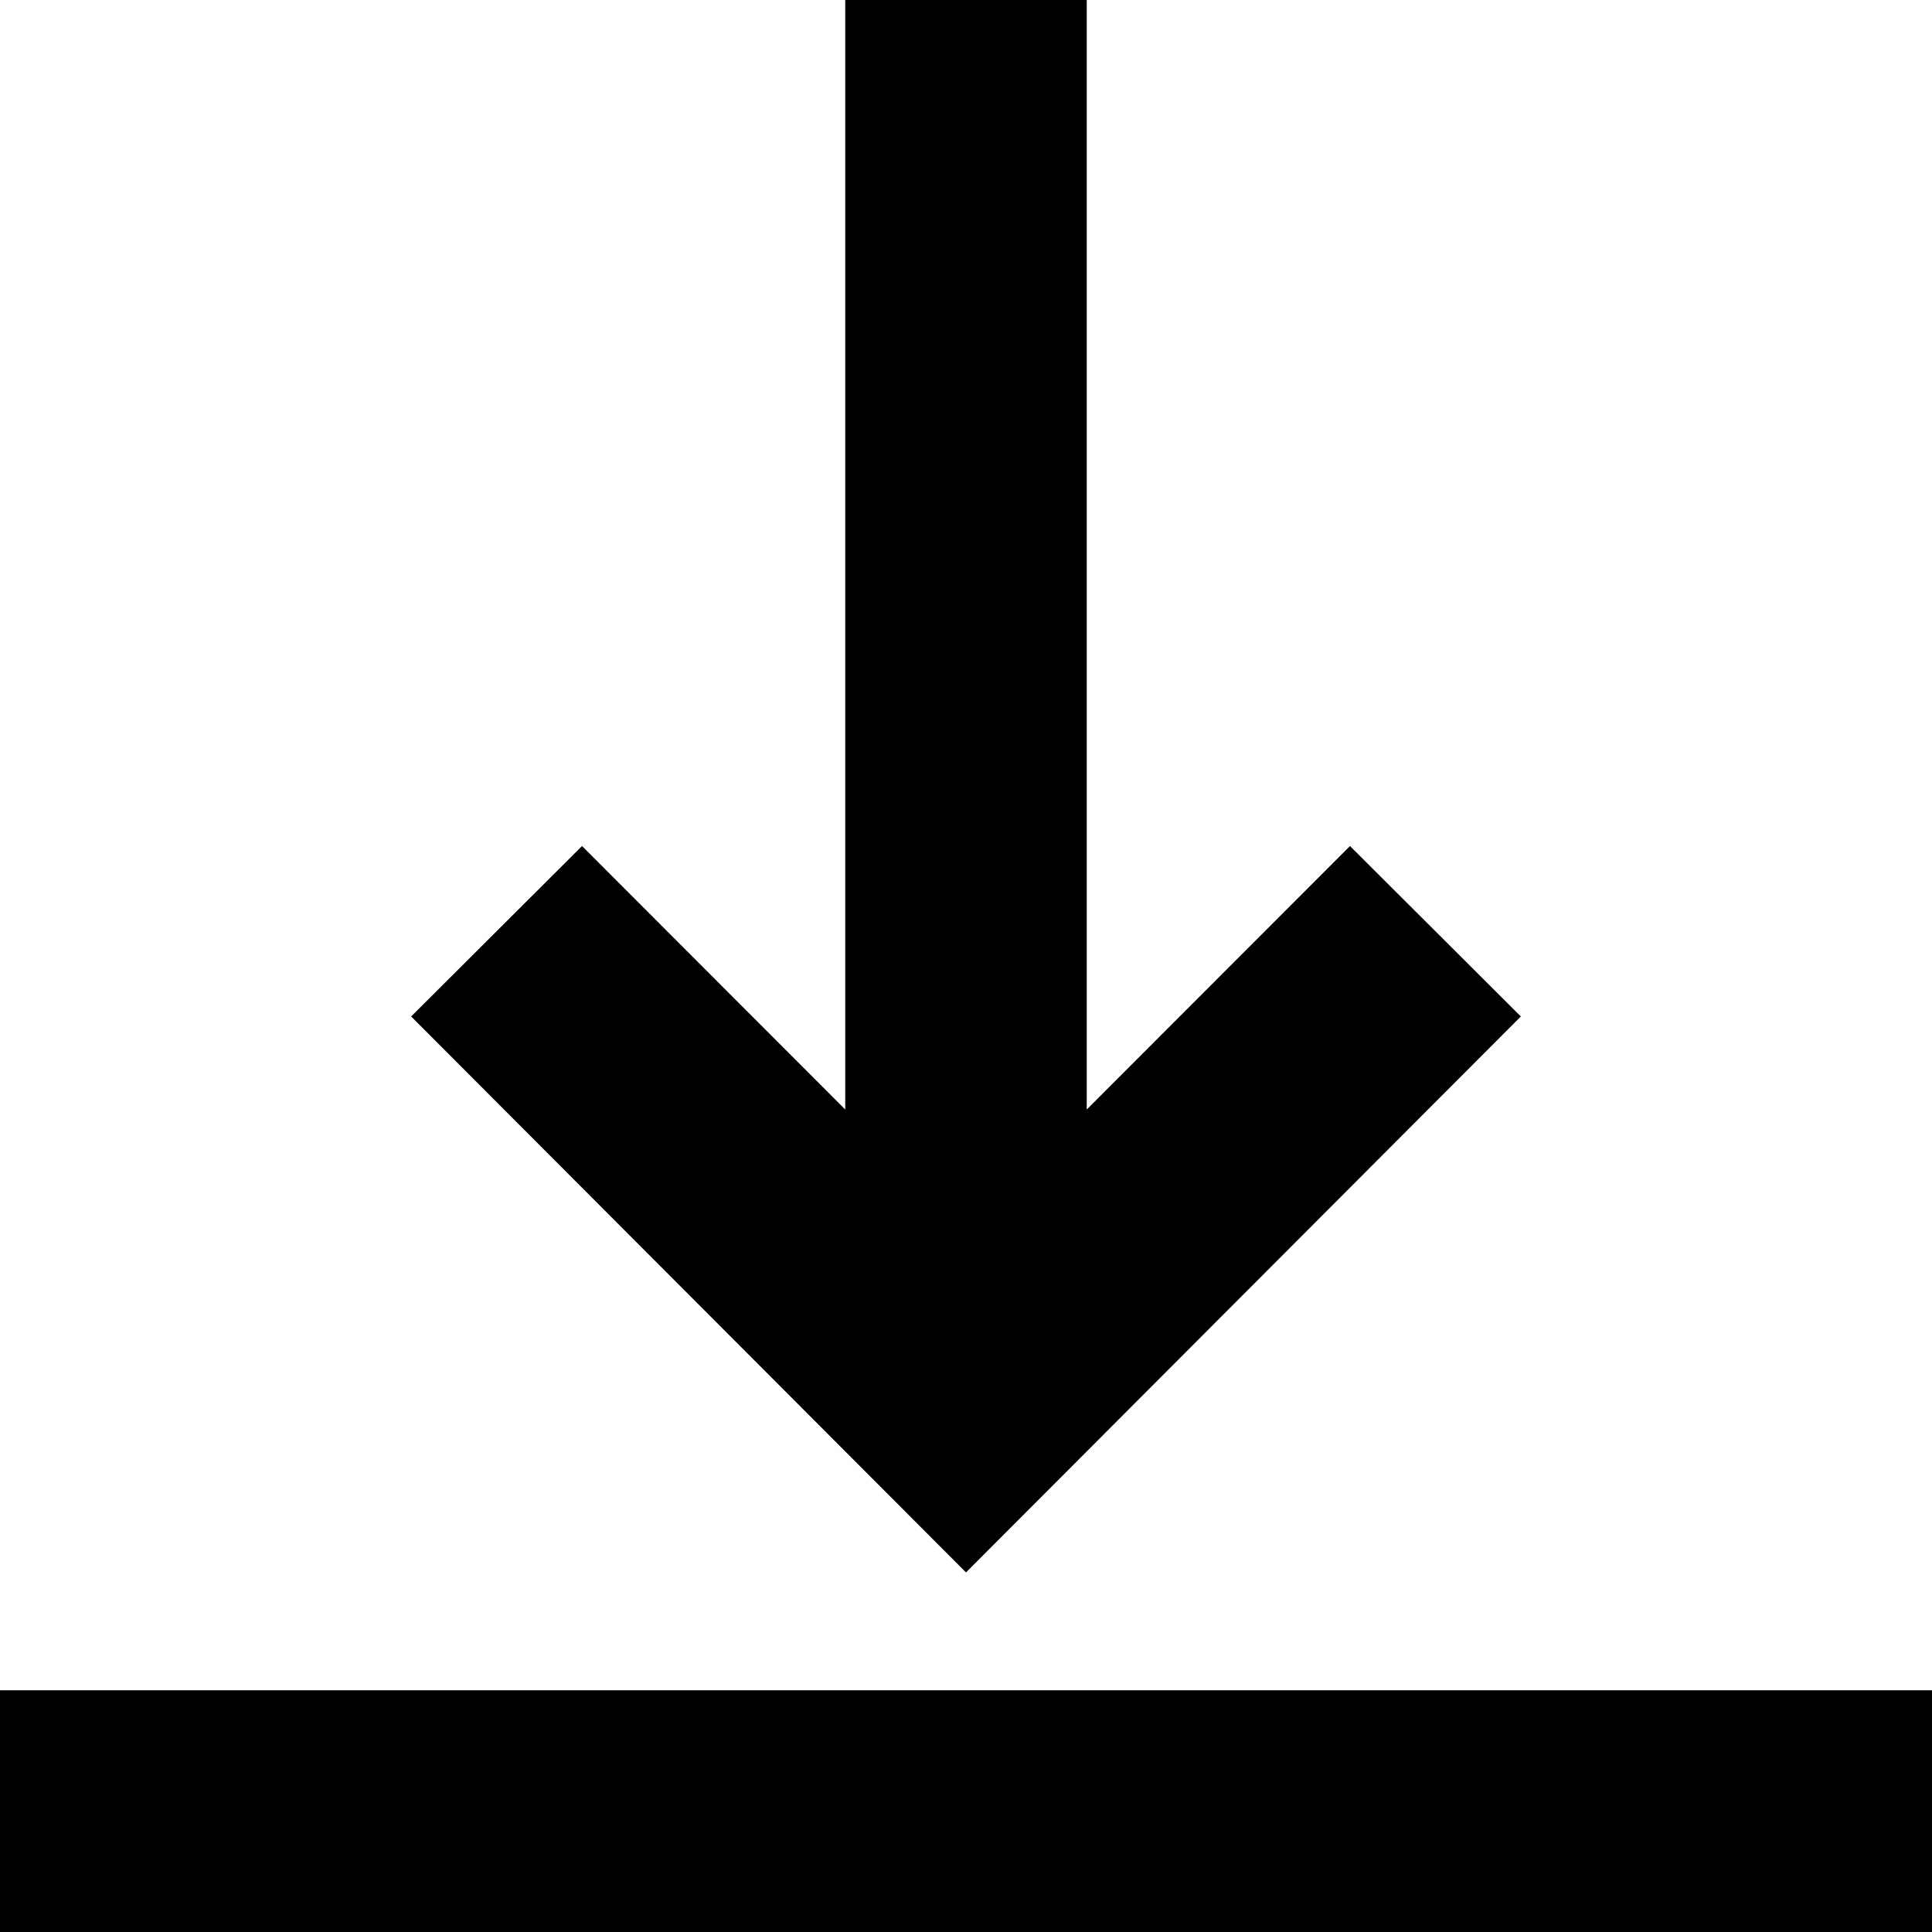 <?xml version="1.0" encoding="UTF-8"?>
<svg viewBox="0 0 32 32" version="1.1" xmlns="http://www.w3.org/2000/svg" xmlns:xlink="http://www.w3.org/1999/xlink">
    <path d="M0,27.996 L32,27.996 L32,32 L0,32 L0,27.996 Z M22.36,14.013 L25.19,16.836 L16,26.044 L6.81,16.836 L9.64,14.013 L14,18.377 L14,-3.55271368e-15 L18,-3.55271368e-15 L18,18.377 L22.36,14.013 Z" id="download" fill="#000000"></path>
</svg>